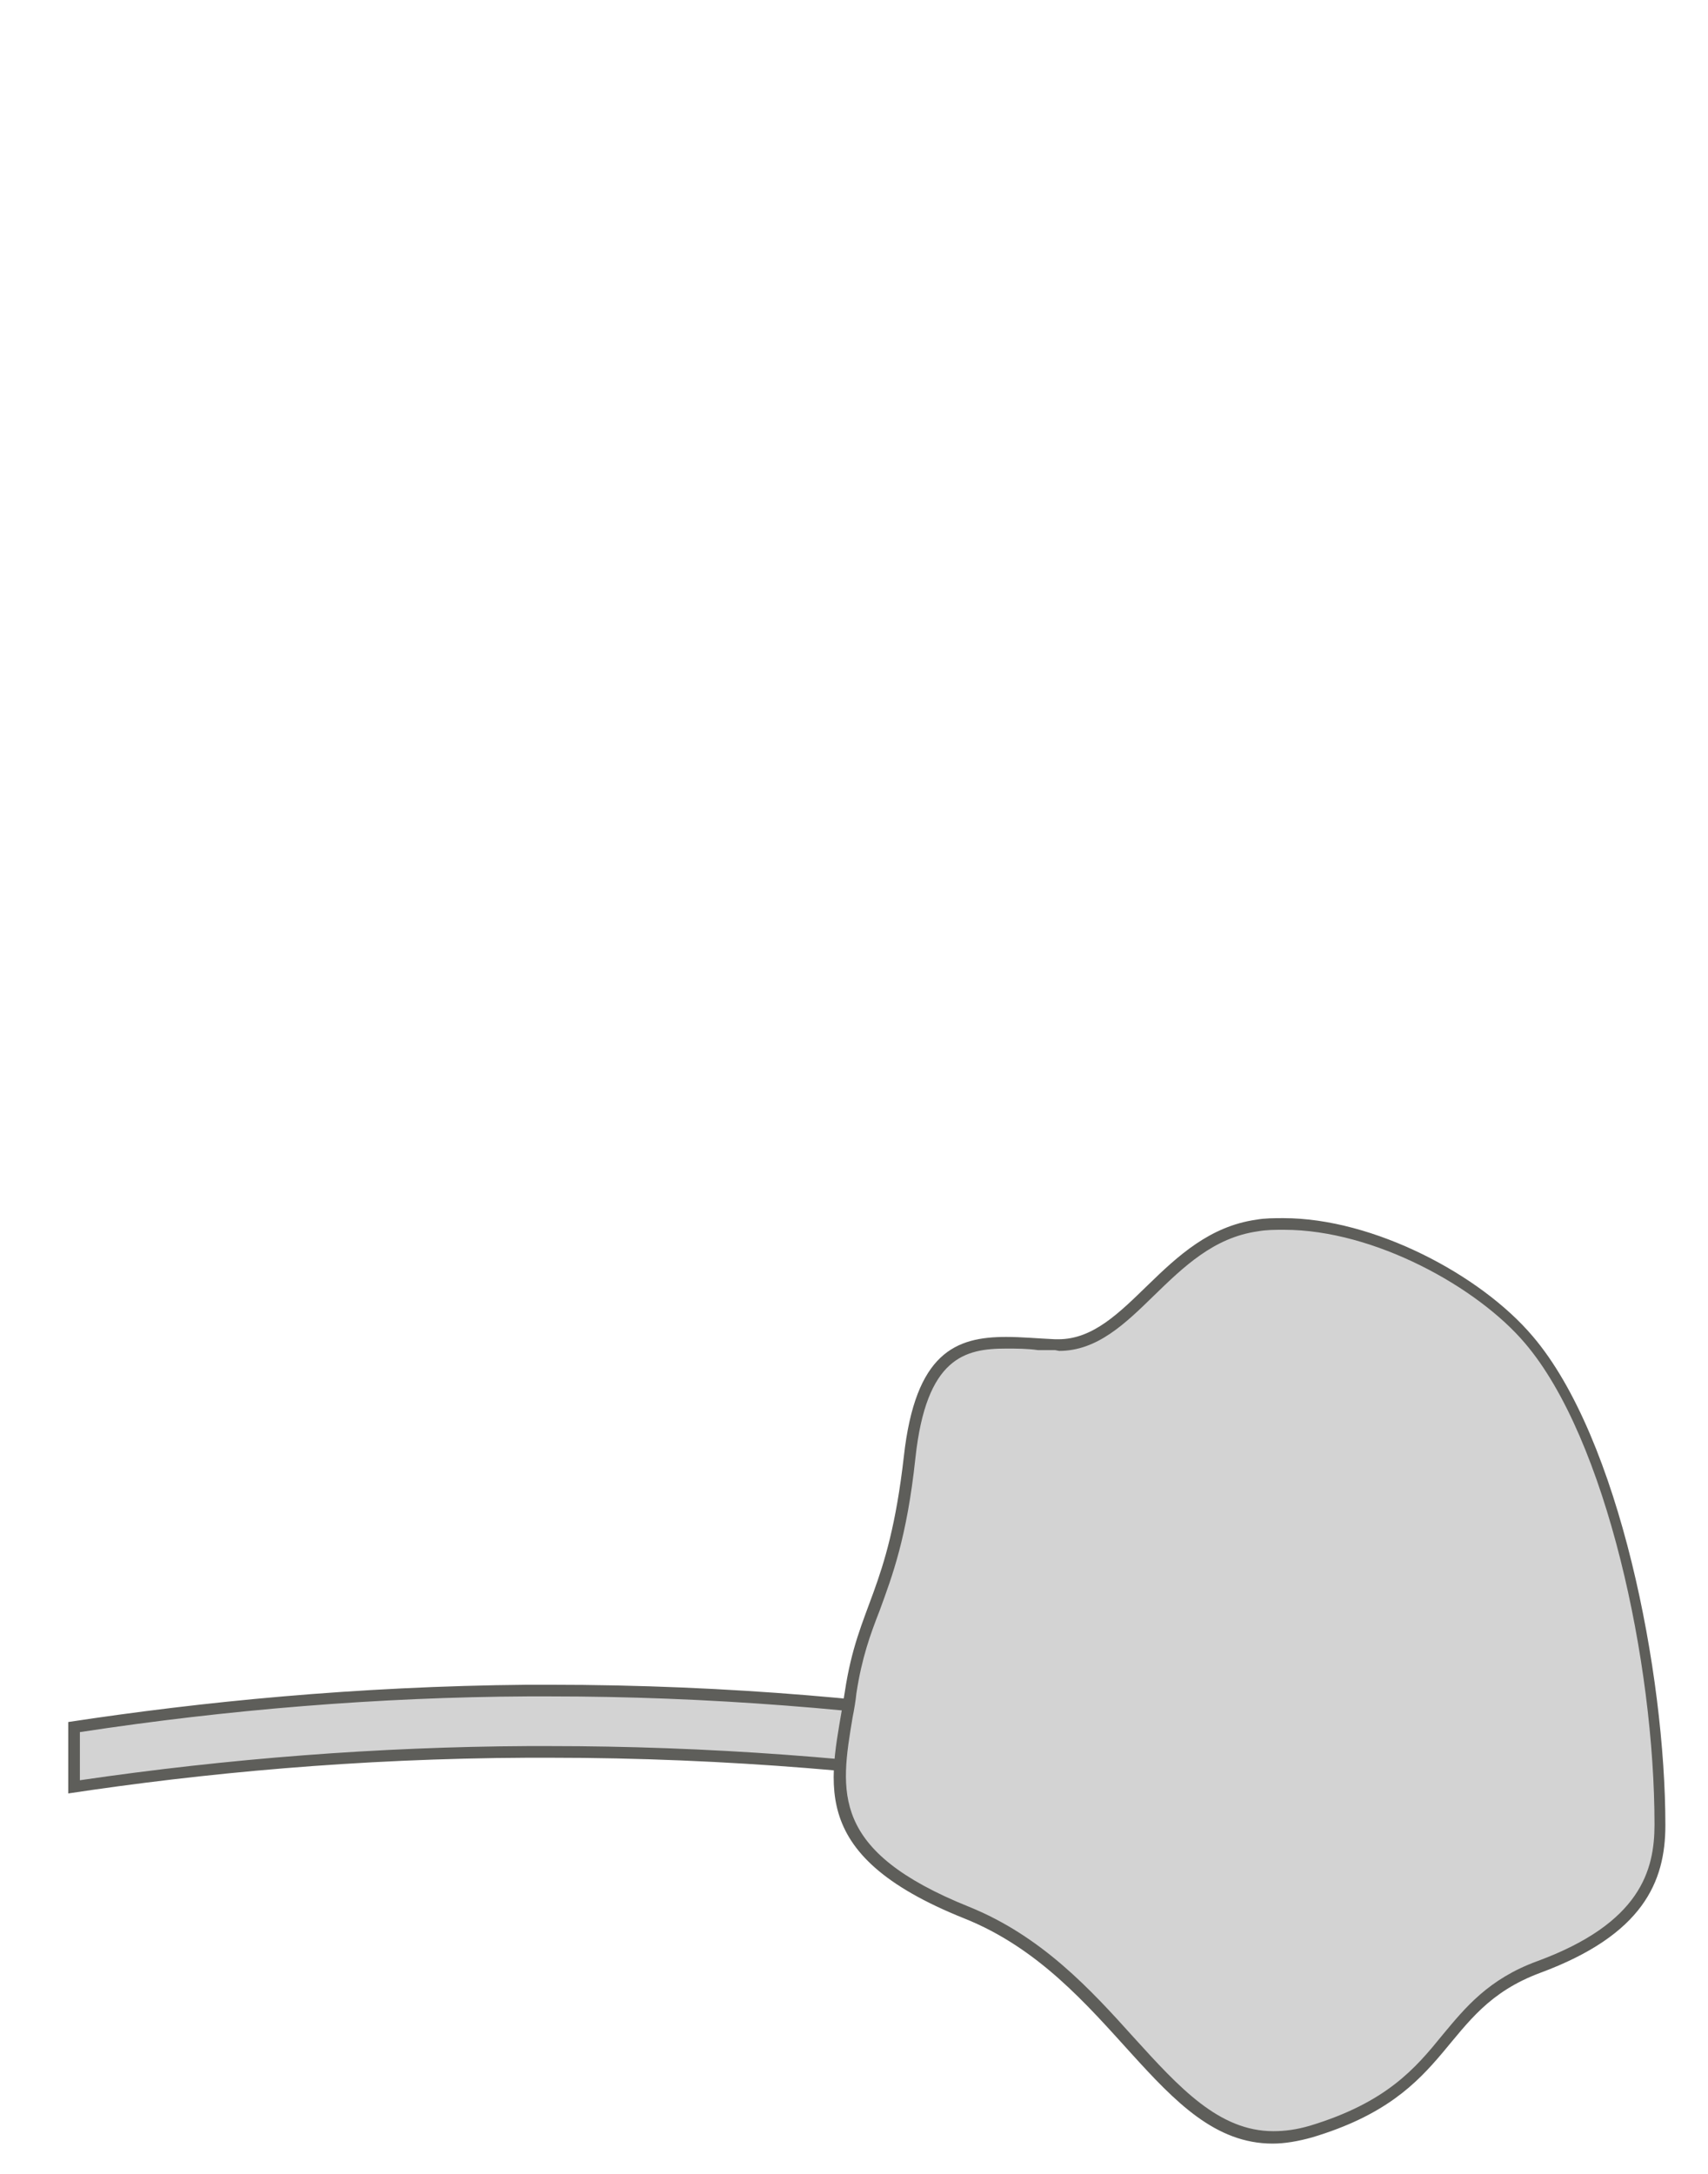 <svg width="22" height="28" viewBox="0 0 22 28" fill="none" xmlns="http://www.w3.org/2000/svg">
<path d="M13.209 23.02C11.189 22.721 9.129 22.57 7.089 22.57H6.809C4.859 22.581 2.899 22.741 0.969 23.02V22.18C2.859 21.951 4.839 21.791 6.819 21.77H7.099C9.159 21.77 11.239 21.93 13.289 22.25L13.229 23.011L13.209 23.02Z" fill="#D3D3D3"/>
<path d="M7.079 21.85C9.099 21.85 11.129 22.01 13.129 22.31V22.93C11.129 22.64 9.099 22.49 7.079 22.49H6.799C4.879 22.5 2.939 22.65 1.029 22.93V22.31C2.929 22.02 4.879 21.86 6.799 21.85H7.079ZM7.079 21.7C6.989 21.7 6.899 21.7 6.799 21.7C4.579 21.72 2.589 21.92 0.879 22.18V23.1C2.599 22.84 4.589 22.65 6.799 22.64C6.889 22.64 6.989 22.64 7.079 22.64C9.409 22.64 11.499 22.84 13.279 23.1V22.18C11.509 21.9 9.419 21.7 7.079 21.7Z" fill="#5E5E5A"/>
<path d="M16.391 27.531C15.651 27.531 15.131 26.961 14.531 26.301C13.981 25.691 13.361 25.011 12.441 24.641C10.591 23.901 10.731 23.111 10.891 22.111L10.941 21.801C11.011 21.331 11.121 21.031 11.241 20.711C11.401 20.281 11.591 19.791 11.701 18.771C11.851 17.411 12.401 17.291 12.951 17.291C13.081 17.291 13.221 17.291 13.361 17.311L13.581 17.321C14.091 17.321 14.431 16.991 14.791 16.631C15.181 16.251 15.581 15.861 16.171 15.781C16.281 15.761 16.391 15.761 16.511 15.761C17.691 15.761 19.041 16.521 19.671 17.251C20.731 18.491 21.361 21.401 21.361 23.501C21.361 24.121 21.171 24.821 19.801 25.331C19.191 25.561 18.911 25.901 18.611 26.261C18.251 26.701 17.881 27.151 16.871 27.451C16.701 27.501 16.541 27.531 16.381 27.531H16.391Z" fill="#D3D3D3"/>
<path d="M16.541 15.84C17.701 15.84 19.032 16.58 19.642 17.3C20.692 18.53 21.311 21.42 21.311 23.5C21.311 24.09 21.131 24.77 19.802 25.26C19.172 25.49 18.872 25.86 18.581 26.21C18.232 26.64 17.861 27.08 16.872 27.38C16.701 27.43 16.552 27.45 16.401 27.45C15.701 27.45 15.191 26.89 14.601 26.24C14.052 25.63 13.421 24.94 12.482 24.56C10.691 23.84 10.822 23.08 10.982 22.12C11.002 22.02 11.021 21.91 11.031 21.81C11.101 21.35 11.211 21.05 11.332 20.74C11.492 20.3 11.681 19.81 11.791 18.78C11.931 17.48 12.431 17.37 12.961 17.37C13.091 17.37 13.232 17.37 13.371 17.39H13.591L13.642 17.4C14.132 17.4 14.492 17.05 14.861 16.69C15.242 16.32 15.632 15.94 16.201 15.86C16.311 15.84 16.422 15.84 16.532 15.84M16.532 15.69C16.412 15.69 16.291 15.69 16.181 15.71C14.982 15.88 14.531 17.25 13.632 17.25C13.621 17.25 13.601 17.25 13.591 17.25C13.371 17.24 13.162 17.22 12.961 17.22C12.312 17.22 11.791 17.42 11.642 18.76C11.441 20.52 11.052 20.66 10.882 21.79C10.711 22.91 10.322 23.87 12.421 24.71C14.322 25.47 14.921 27.61 16.392 27.61C16.552 27.61 16.721 27.58 16.901 27.53C18.771 26.97 18.521 25.9 19.841 25.41C21.162 24.92 21.451 24.24 21.451 23.51C21.451 21.56 20.861 18.52 19.741 17.21C19.072 16.42 17.692 15.69 16.532 15.69Z" fill="#5E5E5A"/>
</svg>
